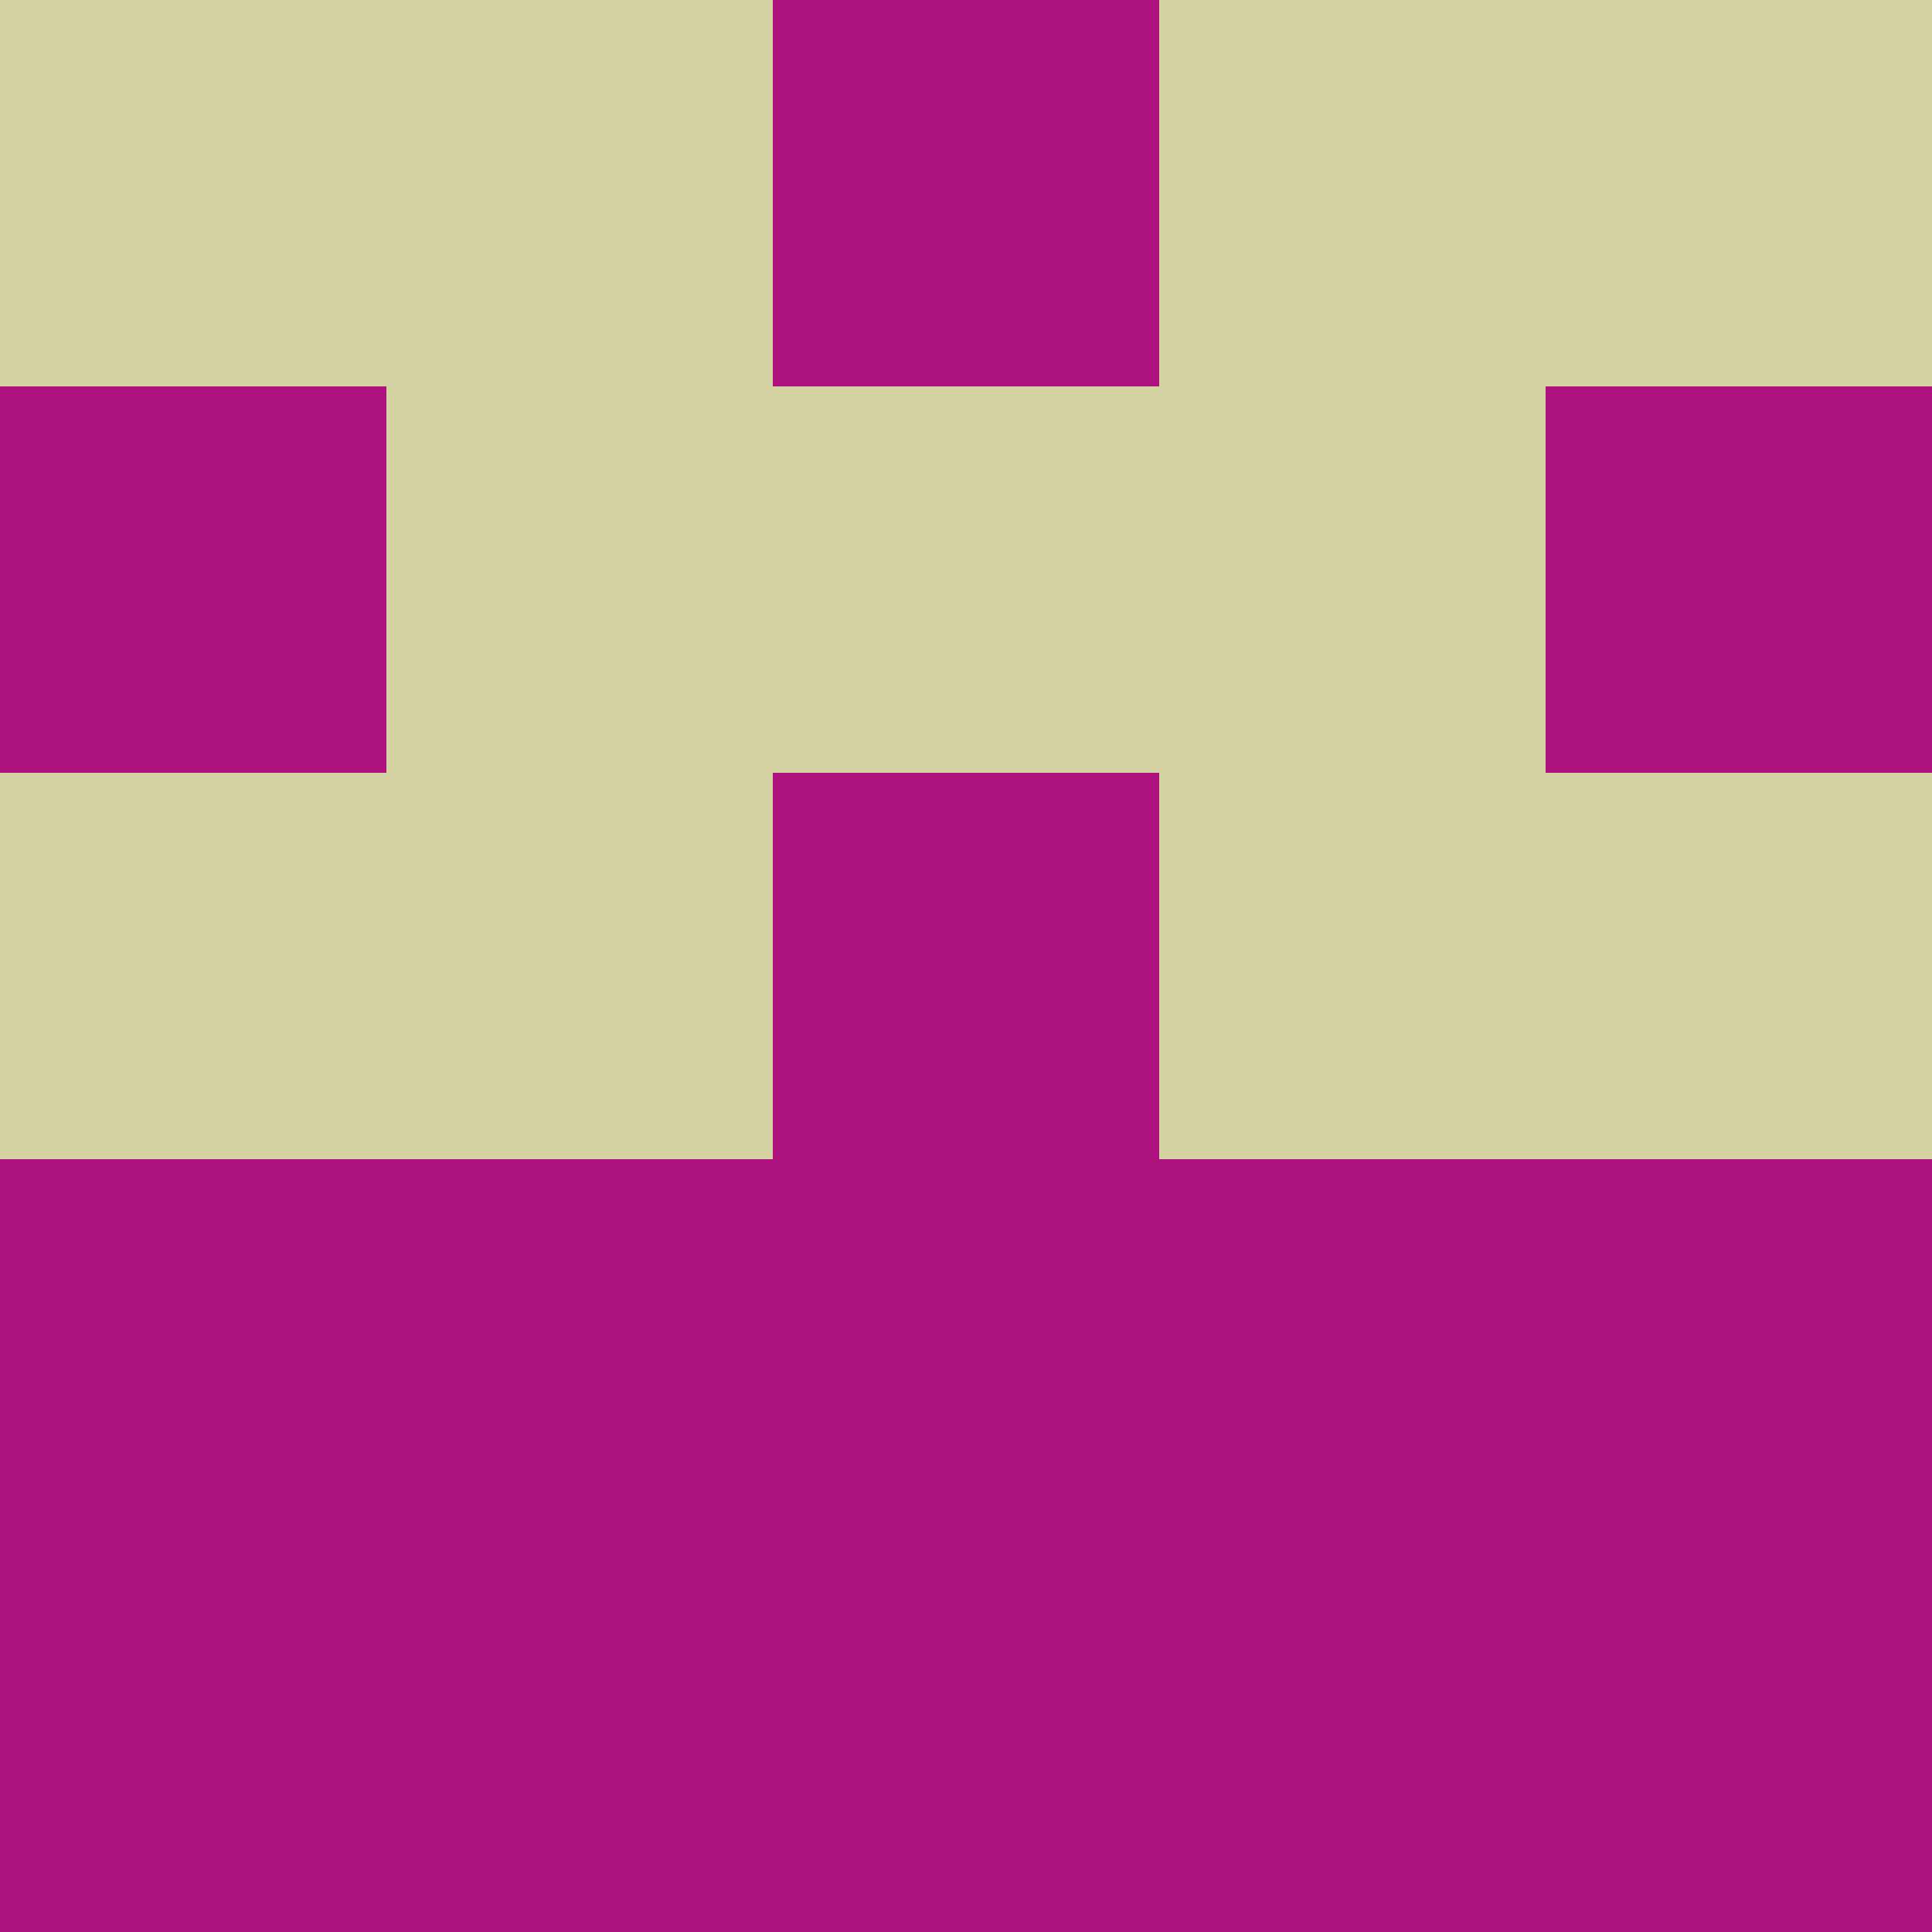 <?xml version="1.0" encoding="utf-8"?>
<!DOCTYPE svg PUBLIC "-//W3C//DTD SVG 20010904//EN"
"http://www.w3.org/TR/2001/REC-SVG-20010904/DTD/svg10.dtd">
<svg viewBox="0 0 5 5" height="100" width="100" xml:lang="fr"
     xmlns="http://www.w3.org/2000/svg"
     xmlns:xlink="http://www.w3.org/1999/xlink">
                        <rect x="0" y="0" height="1" width="1" fill="#D4D2A3"/>
                    <rect x="4" y="0" height="1" width="1" fill="#D4D2A3"/>
                    <rect x="1" y="0" height="1" width="1" fill="#D4D2A3"/>
                    <rect x="3" y="0" height="1" width="1" fill="#D4D2A3"/>
                    <rect x="2" y="0" height="1" width="1" fill="#AD127F"/>
                                <rect x="0" y="1" height="1" width="1" fill="#AD127F"/>
                    <rect x="4" y="1" height="1" width="1" fill="#AD127F"/>
                    <rect x="1" y="1" height="1" width="1" fill="#D4D2A3"/>
                    <rect x="3" y="1" height="1" width="1" fill="#D4D2A3"/>
                    <rect x="2" y="1" height="1" width="1" fill="#D4D2A3"/>
                                <rect x="0" y="2" height="1" width="1" fill="#D4D2A3"/>
                    <rect x="4" y="2" height="1" width="1" fill="#D4D2A3"/>
                    <rect x="1" y="2" height="1" width="1" fill="#D4D2A3"/>
                    <rect x="3" y="2" height="1" width="1" fill="#D4D2A3"/>
                    <rect x="2" y="2" height="1" width="1" fill="#AD127F"/>
                                <rect x="0" y="3" height="1" width="1" fill="#AD127F"/>
                    <rect x="4" y="3" height="1" width="1" fill="#AD127F"/>
                    <rect x="1" y="3" height="1" width="1" fill="#AD127F"/>
                    <rect x="3" y="3" height="1" width="1" fill="#AD127F"/>
                    <rect x="2" y="3" height="1" width="1" fill="#AD127F"/>
                                <rect x="0" y="4" height="1" width="1" fill="#AD127F"/>
                    <rect x="4" y="4" height="1" width="1" fill="#AD127F"/>
                    <rect x="1" y="4" height="1" width="1" fill="#AD127F"/>
                    <rect x="3" y="4" height="1" width="1" fill="#AD127F"/>
                    <rect x="2" y="4" height="1" width="1" fill="#AD127F"/>
            </svg>